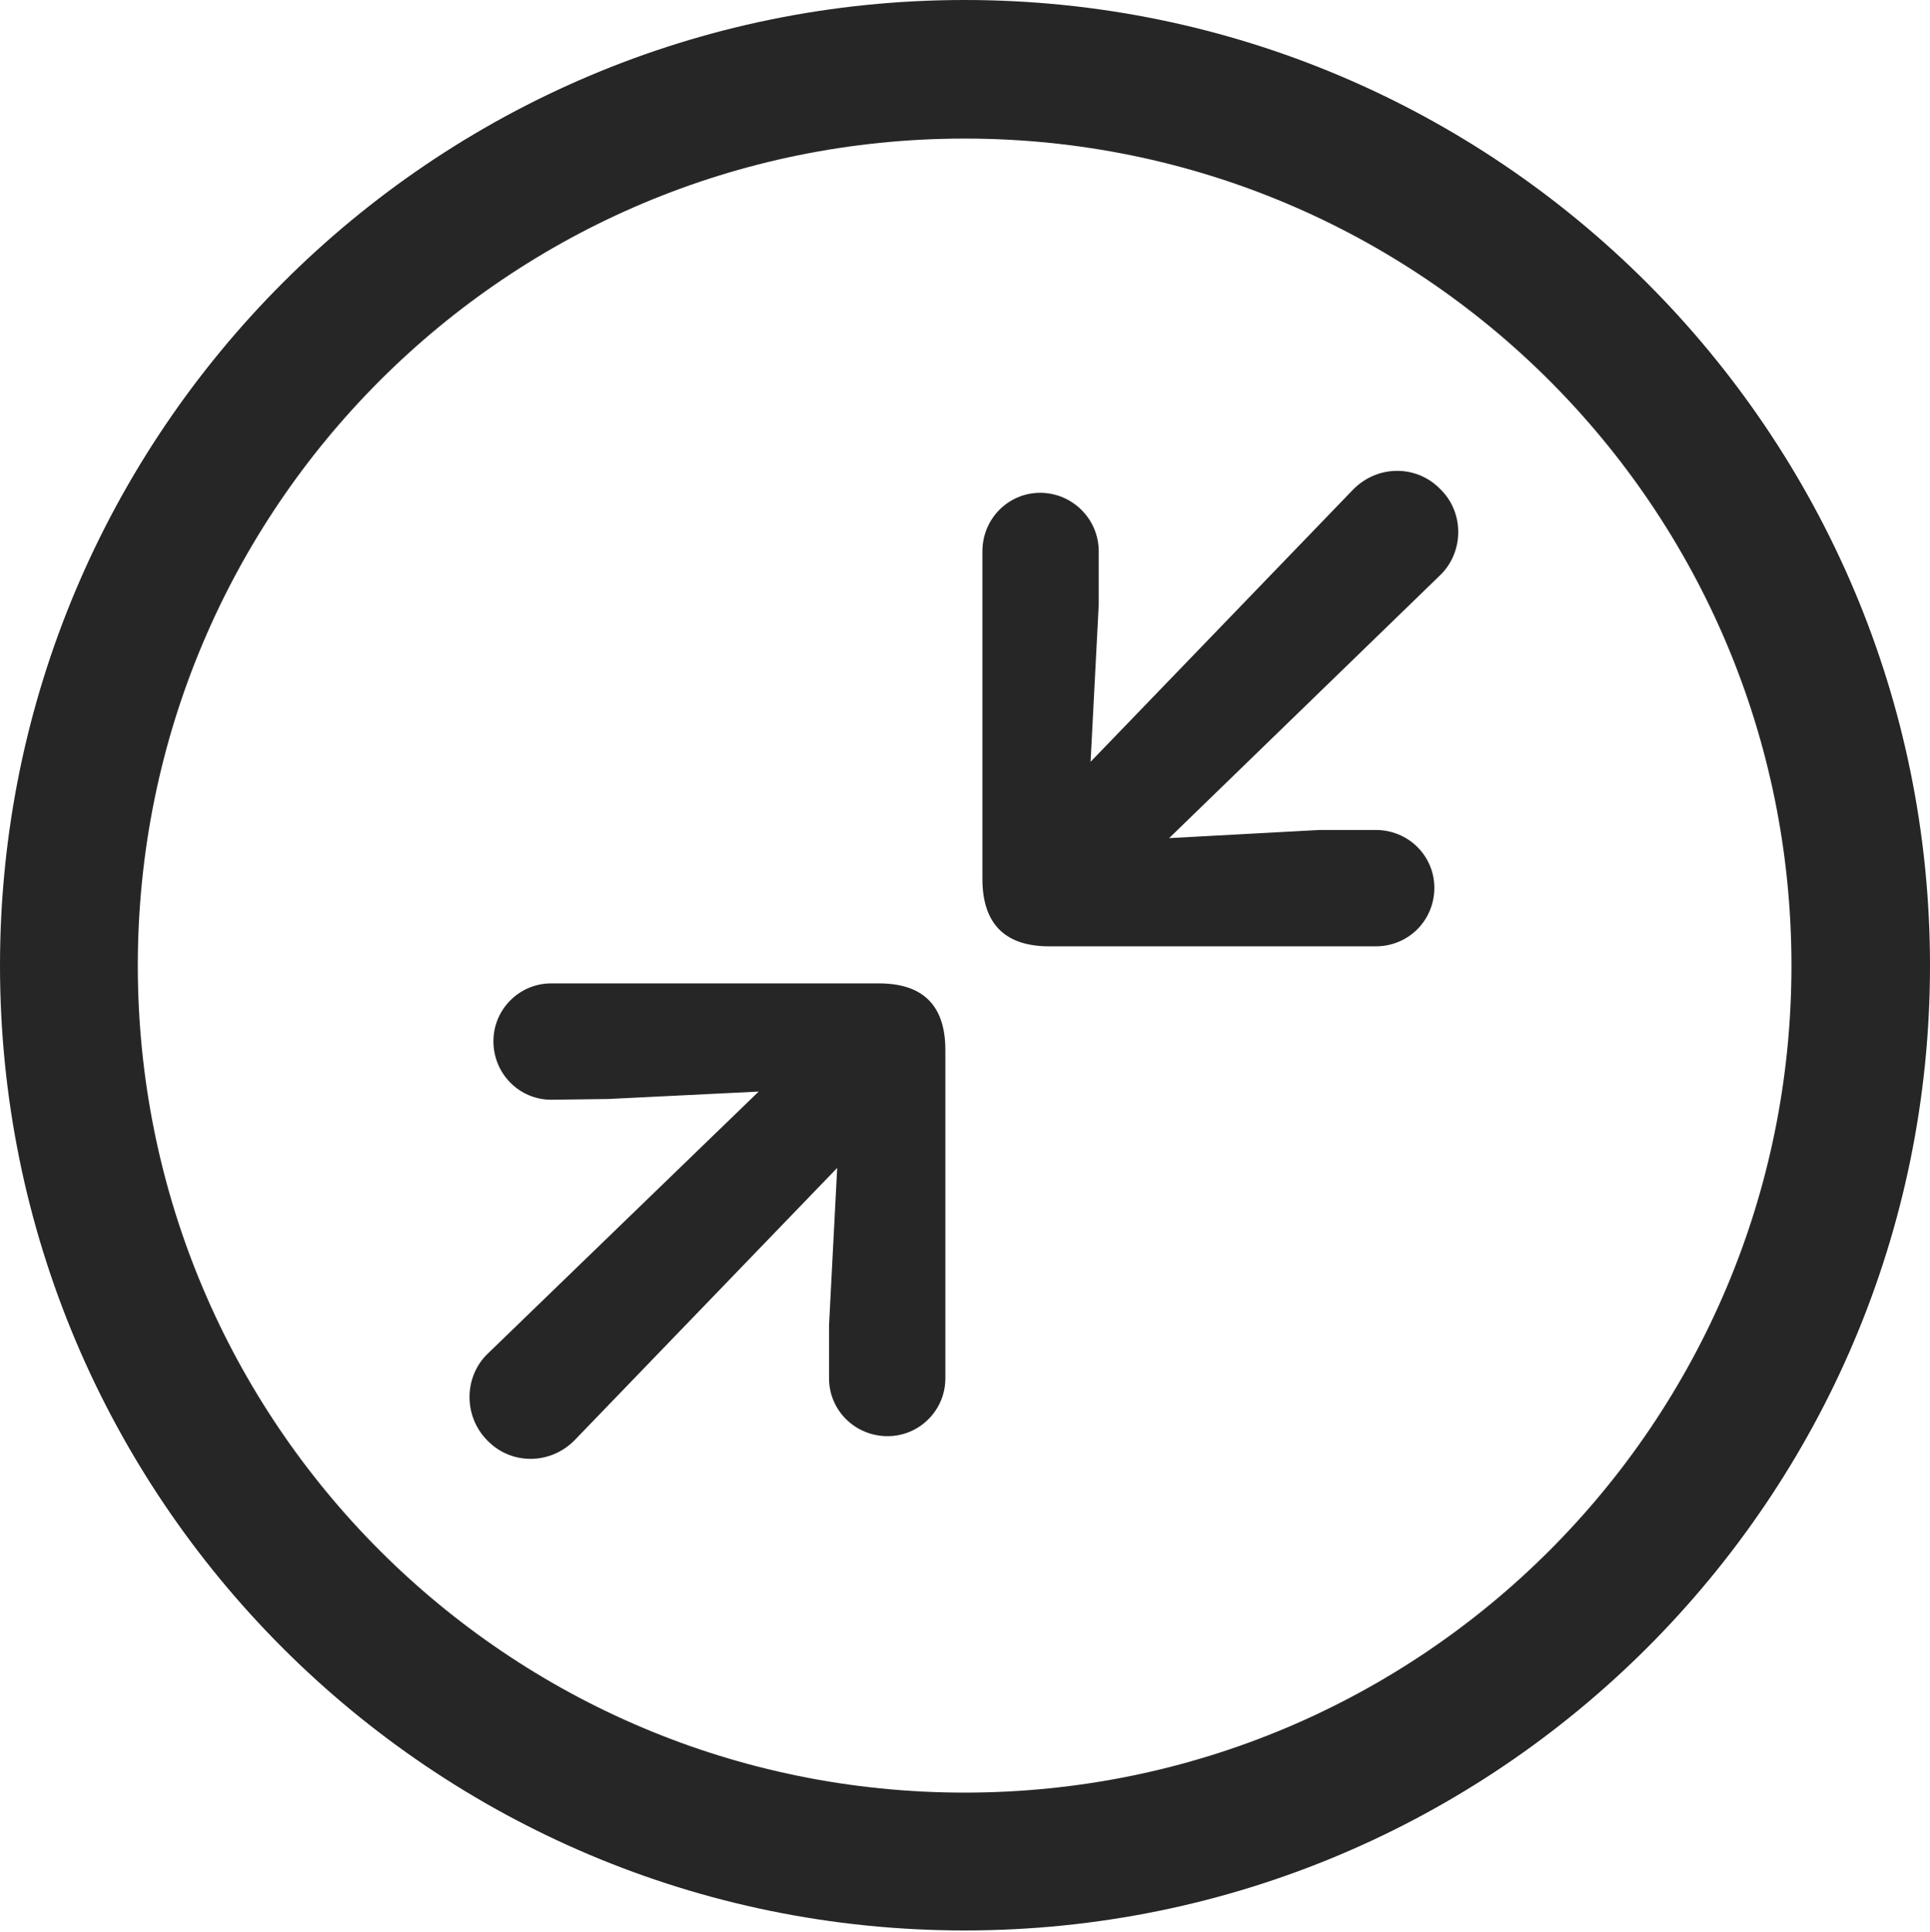 <?xml version="1.0" encoding="UTF-8"?>
<!--Generator: Apple Native CoreSVG 326-->
<!DOCTYPE svg
PUBLIC "-//W3C//DTD SVG 1.1//EN"
       "http://www.w3.org/Graphics/SVG/1.1/DTD/svg11.dtd">
<svg version="1.1" xmlns="http://www.w3.org/2000/svg" xmlns:xlink="http://www.w3.org/1999/xlink" viewBox="0 0 651.25 651.75">
 <g>
  <rect height="651.75" opacity="0" width="651.25" x="0" y="0"/>
  <path d="M325.5 651.25C505.25 651.25 651.25 505.5 651.25 325.75C651.25 146 505.25 0 325.5 0C145.75 0 0 146 0 325.75C0 505.5 145.75 651.25 325.5 651.25ZM325.5 604.75C171.25 604.75 46.5 480 46.5 325.75C46.5 171.5 171.25 46.75 325.5 46.75C479.75 46.75 604.5 171.5 604.5 325.75C604.5 480 479.75 604.75 325.5 604.75Z" fill="black" fill-opacity="0.85"/>
  <path d="M464.25 319.25C475.25 319.25 484 310.5 484 299.5C484 288.75 475.25 280 464.25 280L445.25 280L394.5 282.75L485.75 194.25C494 186.5 494.25 173 486 165C478 156.75 464.75 156.75 456.5 165.25L368 257L370.75 204L370.75 186C370.75 175 361.75 166.25 351 166.25C340.25 166.25 331.5 175 331.5 186L331.5 296.5C331.5 312.5 340 319.25 354 319.25ZM299.5 484.5C310.25 484.5 319 475.75 319 465L319 354.25C319 338.25 310.5 331.75 296.5 331.75L186 331.75C175.25 331.75 166.5 340.5 166.5 351.25C166.5 362.25 175.25 371 186 371L205.25 370.75L256 368.25L164.75 456.5C156.5 464.25 156.25 477.75 164.5 486C172.5 494.25 185.75 494.25 194 485.75L282.5 394L279.75 447L279.75 465C279.75 475.75 288.5 484.5 299.5 484.5Z" fill="black" fill-opacity="0.85"/>
 </g>
</svg>
